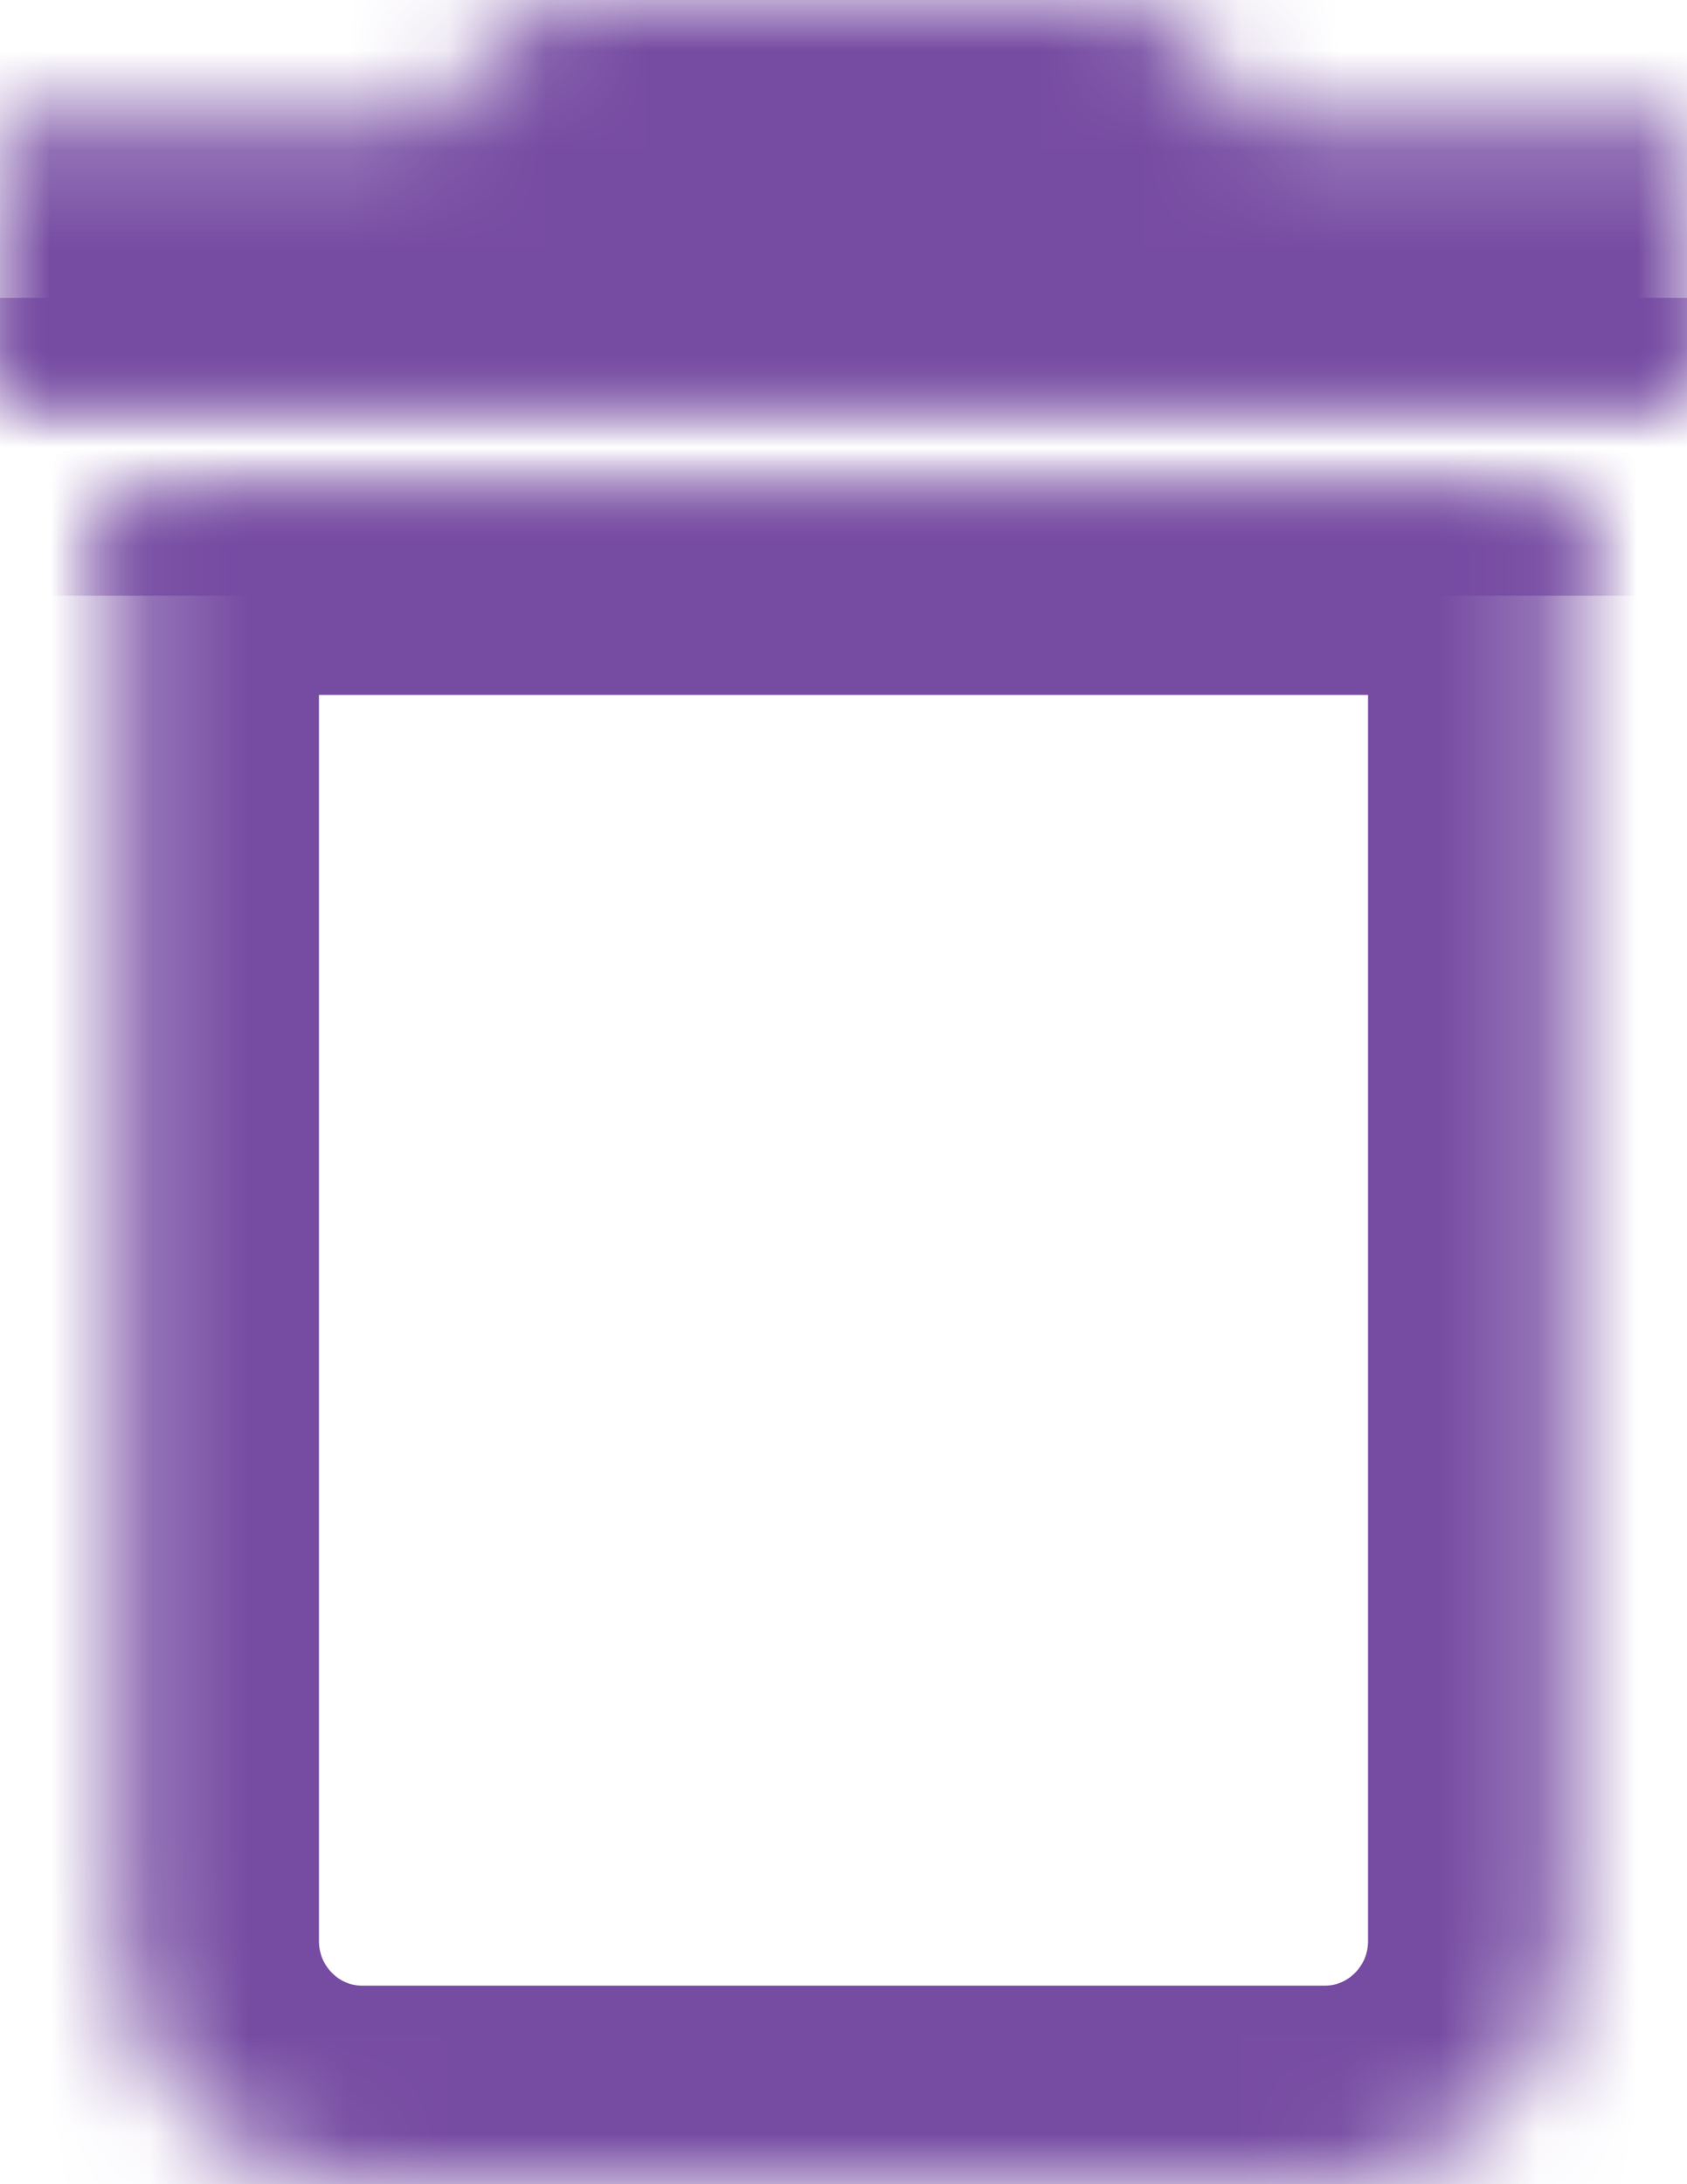 ﻿<?xml version="1.0" encoding="utf-8"?>
<svg version="1.1" xmlns:xlink="http://www.w3.org/1999/xlink" width="17px" height="22px" xmlns="http://www.w3.org/2000/svg">
  <defs>
    <mask fill="white" id="clip117">
      <path d="M 1.214 5  L 1.214 19.556  C 1.218 20.904  2.303 21.996  3.643 22  L 13.357 22  C 14.697 21.996  15.782 20.904  15.786 19.556  L 15.786 5  L 1.214 5  Z M 17 4  L 17 1.222  L 12.75 1.222  L 11.536 0  L 5.464 0  L 4.25 1.222  L 0 1.222  L 0 4  L 17 4  Z " fill-rule="evenodd" />
    </mask>
  </defs>
  <g transform="matrix(1 0 0 1 -664 -9703 )">
    <path d="M 1.214 5  L 1.214 19.556  C 1.218 20.904  2.303 21.996  3.643 22  L 13.357 22  C 14.697 21.996  15.782 20.904  15.786 19.556  L 15.786 5  L 1.214 5  Z M 17 4  L 17 1.222  L 12.75 1.222  L 11.536 0  L 5.464 0  L 4.25 1.222  L 0 1.222  L 0 4  L 17 4  Z " fill-rule="nonzero" fill="#000000" stroke="none" fill-opacity="0" transform="matrix(1 0 0 1 664 9703 )" />
    <path d="M 1.214 5  L 1.214 19.556  C 1.218 20.904  2.303 21.996  3.643 22  L 13.357 22  C 14.697 21.996  15.782 20.904  15.786 19.556  L 15.786 5  L 1.214 5  Z " stroke-width="4" stroke="#764ba2" fill="none" transform="matrix(1 0 0 1 664 9703 )" mask="url(#clip117)" />
    <path d="M 17 4  L 17 1.222  L 12.75 1.222  L 11.536 0  L 5.464 0  L 4.25 1.222  L 0 1.222  L 0 4  L 17 4  Z " stroke-width="4" stroke="#764ba2" fill="none" transform="matrix(1 0 0 1 664 9703 )" mask="url(#clip117)" />
  </g>
</svg>